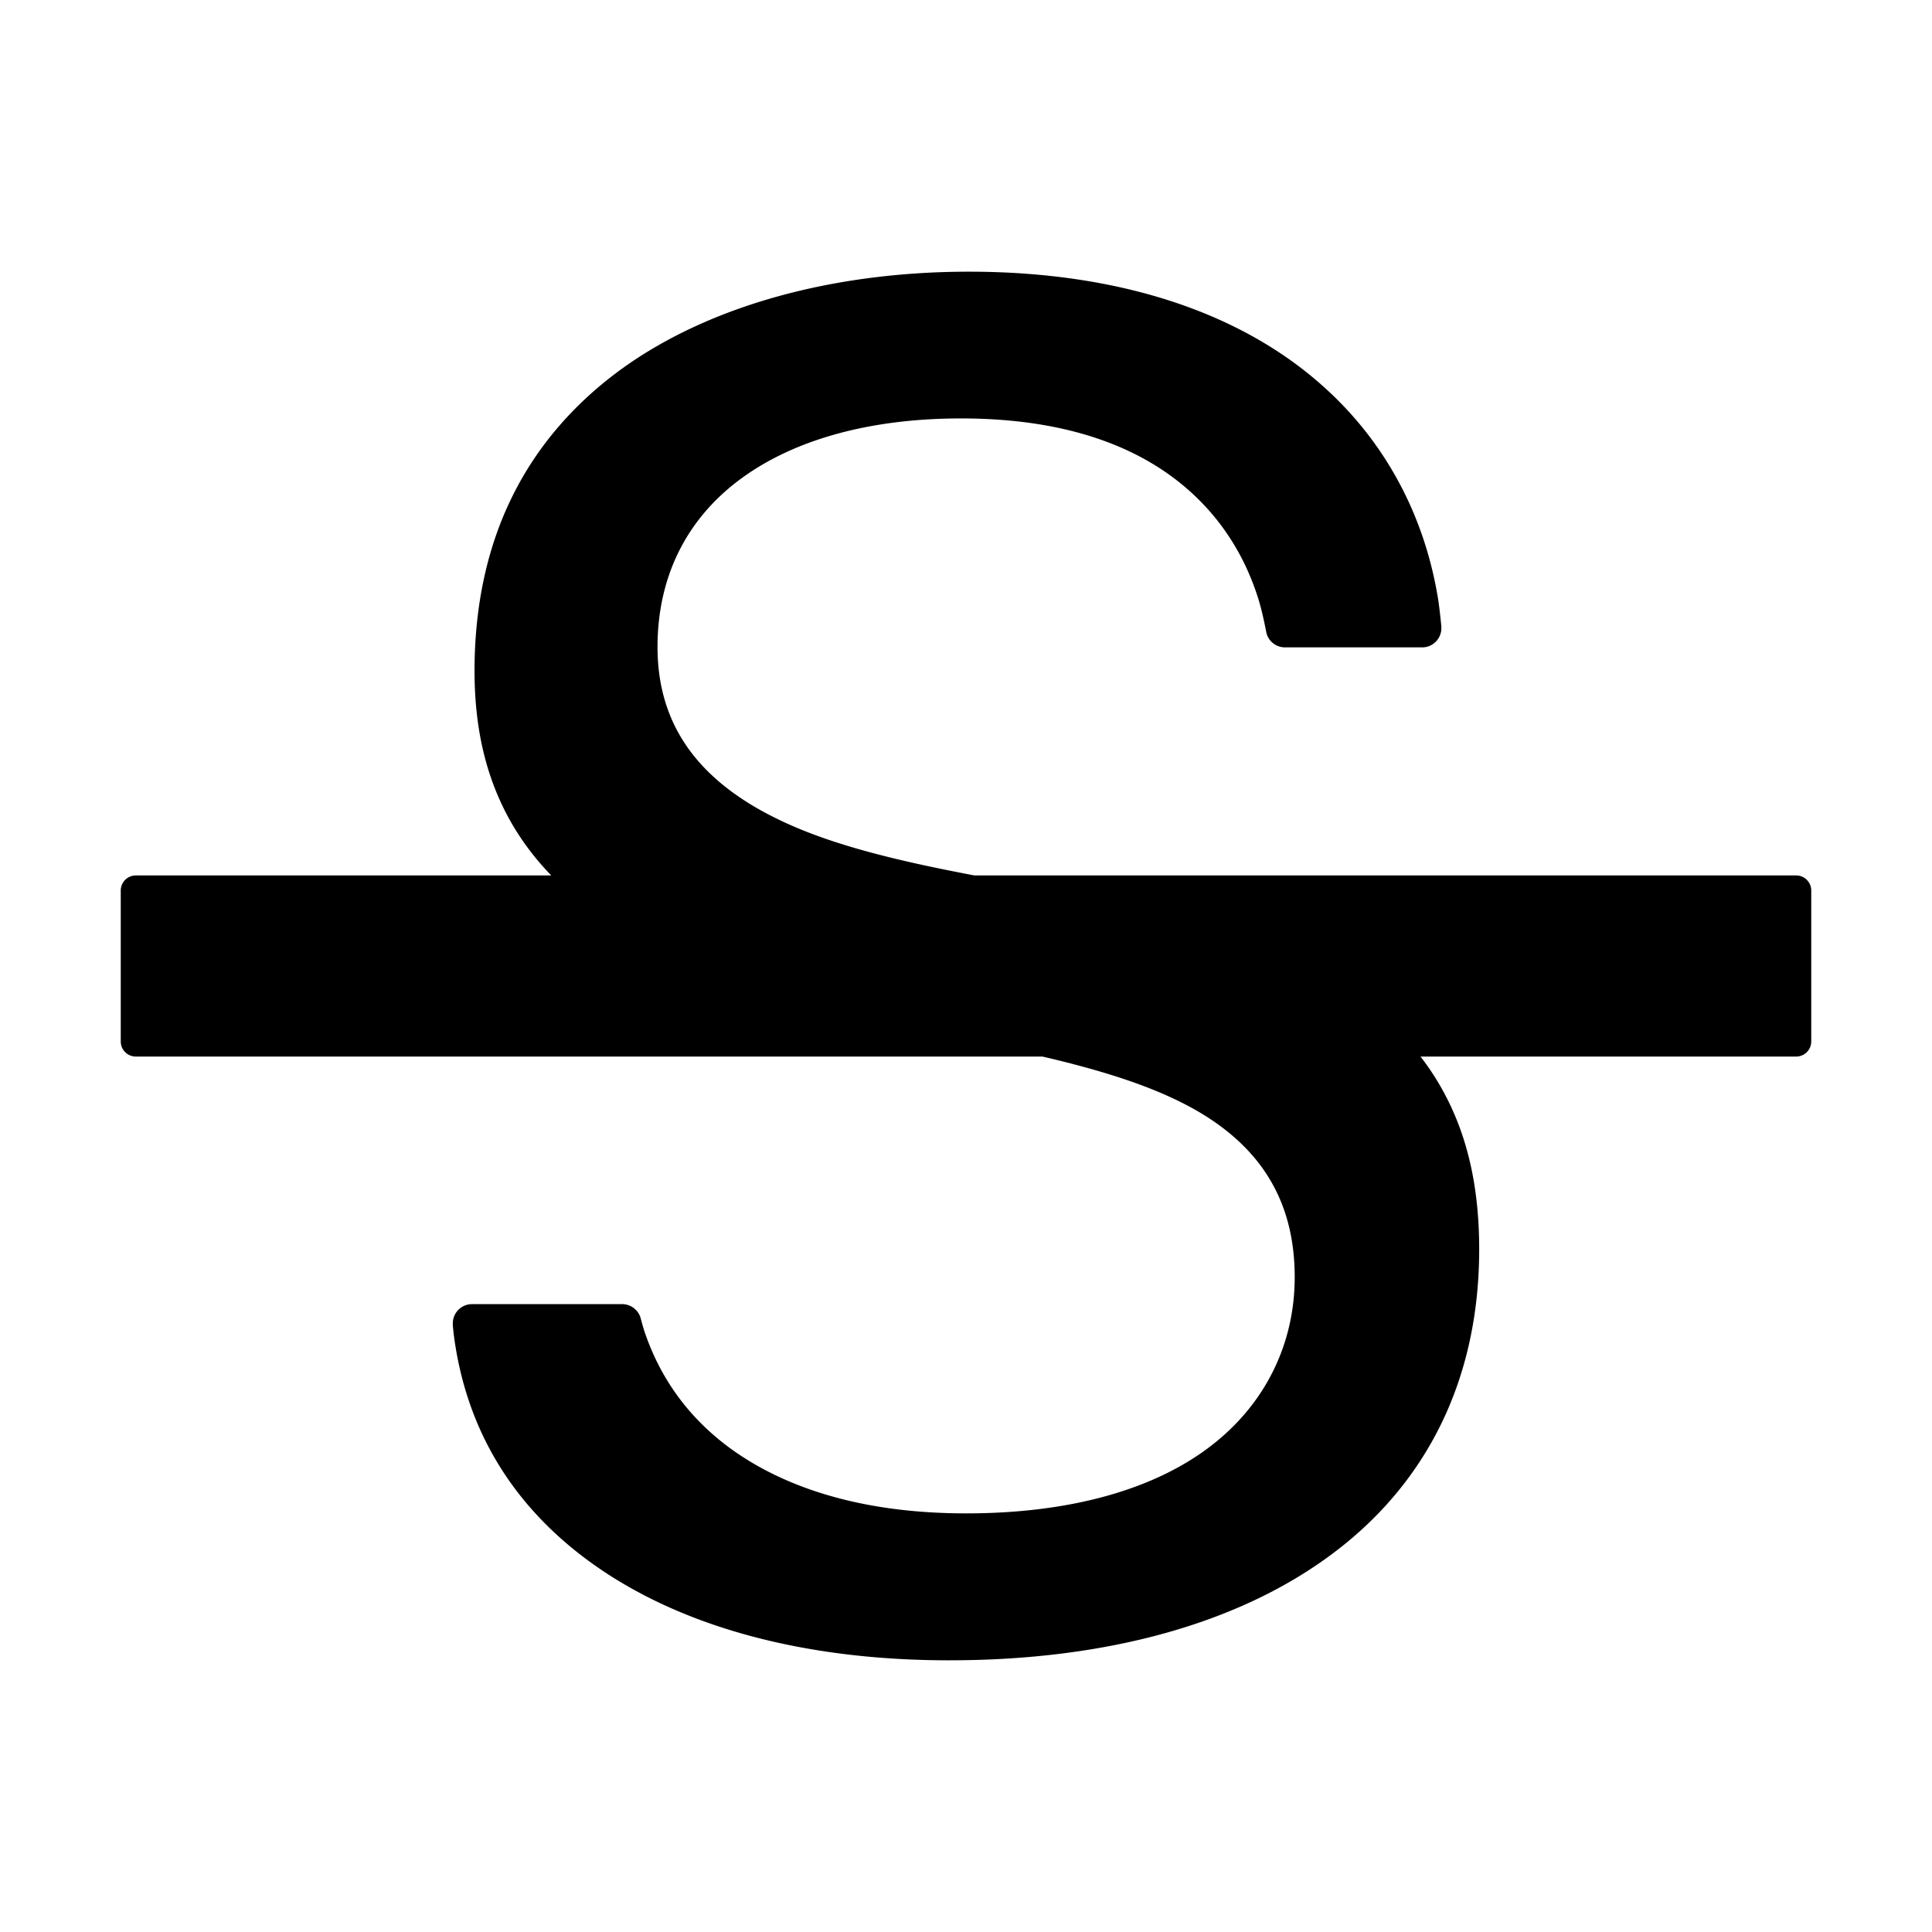 <?xml version="1.0" standalone="no"?><!DOCTYPE svg PUBLIC "-//W3C//DTD SVG 1.1//EN" "http://www.w3.org/Graphics/SVG/1.1/DTD/svg11.dtd">
<svg xmlns="http://www.w3.org/2000/svg" class="icon" viewBox="0 0 1024 1024"><defs><style></style></defs><path d="M552.545 560H72a8 8 0 01-8-8v-80a8 8 0 018-8h220.18c-9.49-9.775-17.235-20.379-23.392-31.965-11.614-21.98-17.273-46.945-17.273-76.485 0-34.512 6.75-65.842 20.251-92.895 13.203-26.556 32.958-49.332 58.57-67.732C376.199 162.102 441.32 144 513.588 144c79.02 0 144.339 21.284 188.713 61.665 31.667 28.644 52.315 66.837 59.661 110.3.695 3.88 1.29 9.25 1.985 16.013v.995c0 5.57-4.566 10.145-10.125 10.145h-72.765c-4.765 0-9.034-3.382-9.927-8.156-1.49-7.758-2.978-13.725-4.269-17.803-6.452-20.489-17.173-38.193-31.766-52.614-28.69-28.346-70.978-42.768-125.775-42.768-48.047 0-88.45 11.14-116.841 32.126-28.788 21.284-43.977 52.017-43.977 89.016 0 36.8 17.075 64.649 52.216 85.137 24.62 14.223 55.492 24.169 106.815 34.214 3.064.607 5.847 1.15 8.89 1.73H952a8 8 0 018 8v80a8 8 0 01-8 8H752.908a138.547 138.547 0 0113.323 20.826C778.242 603.8 784 630.356 784 662.184c0 33.617-6.651 64.45-19.655 91.502-12.906 26.855-32.065 50.128-57.08 69.025C657.827 860.208 587.246 880 503.064 880c-78.423 0-144.735-18.4-191.79-53.21-40.402-29.938-64.227-69.92-70.68-118.755-.198-1.492-.396-3.382-.595-5.67v-.994c0-5.57 4.566-10.145 10.126-10.145h79.713c4.468 0 8.538 3.083 9.729 7.46.993 3.779 1.886 6.763 2.68 8.95 10.523 29.74 30.575 53.212 59.661 69.523 29.484 16.51 66.511 24.964 110.19 24.964 54.897 0 100.065-12.532 130.54-36.402 28.094-21.98 43.58-53.51 43.58-88.817 0-39.784-17.472-68.826-53.308-89.016-14.593-8.156-32.164-15.019-55.194-21.484-7.736-2.163-15.797-4.223-25.172-6.404z"></path></svg>